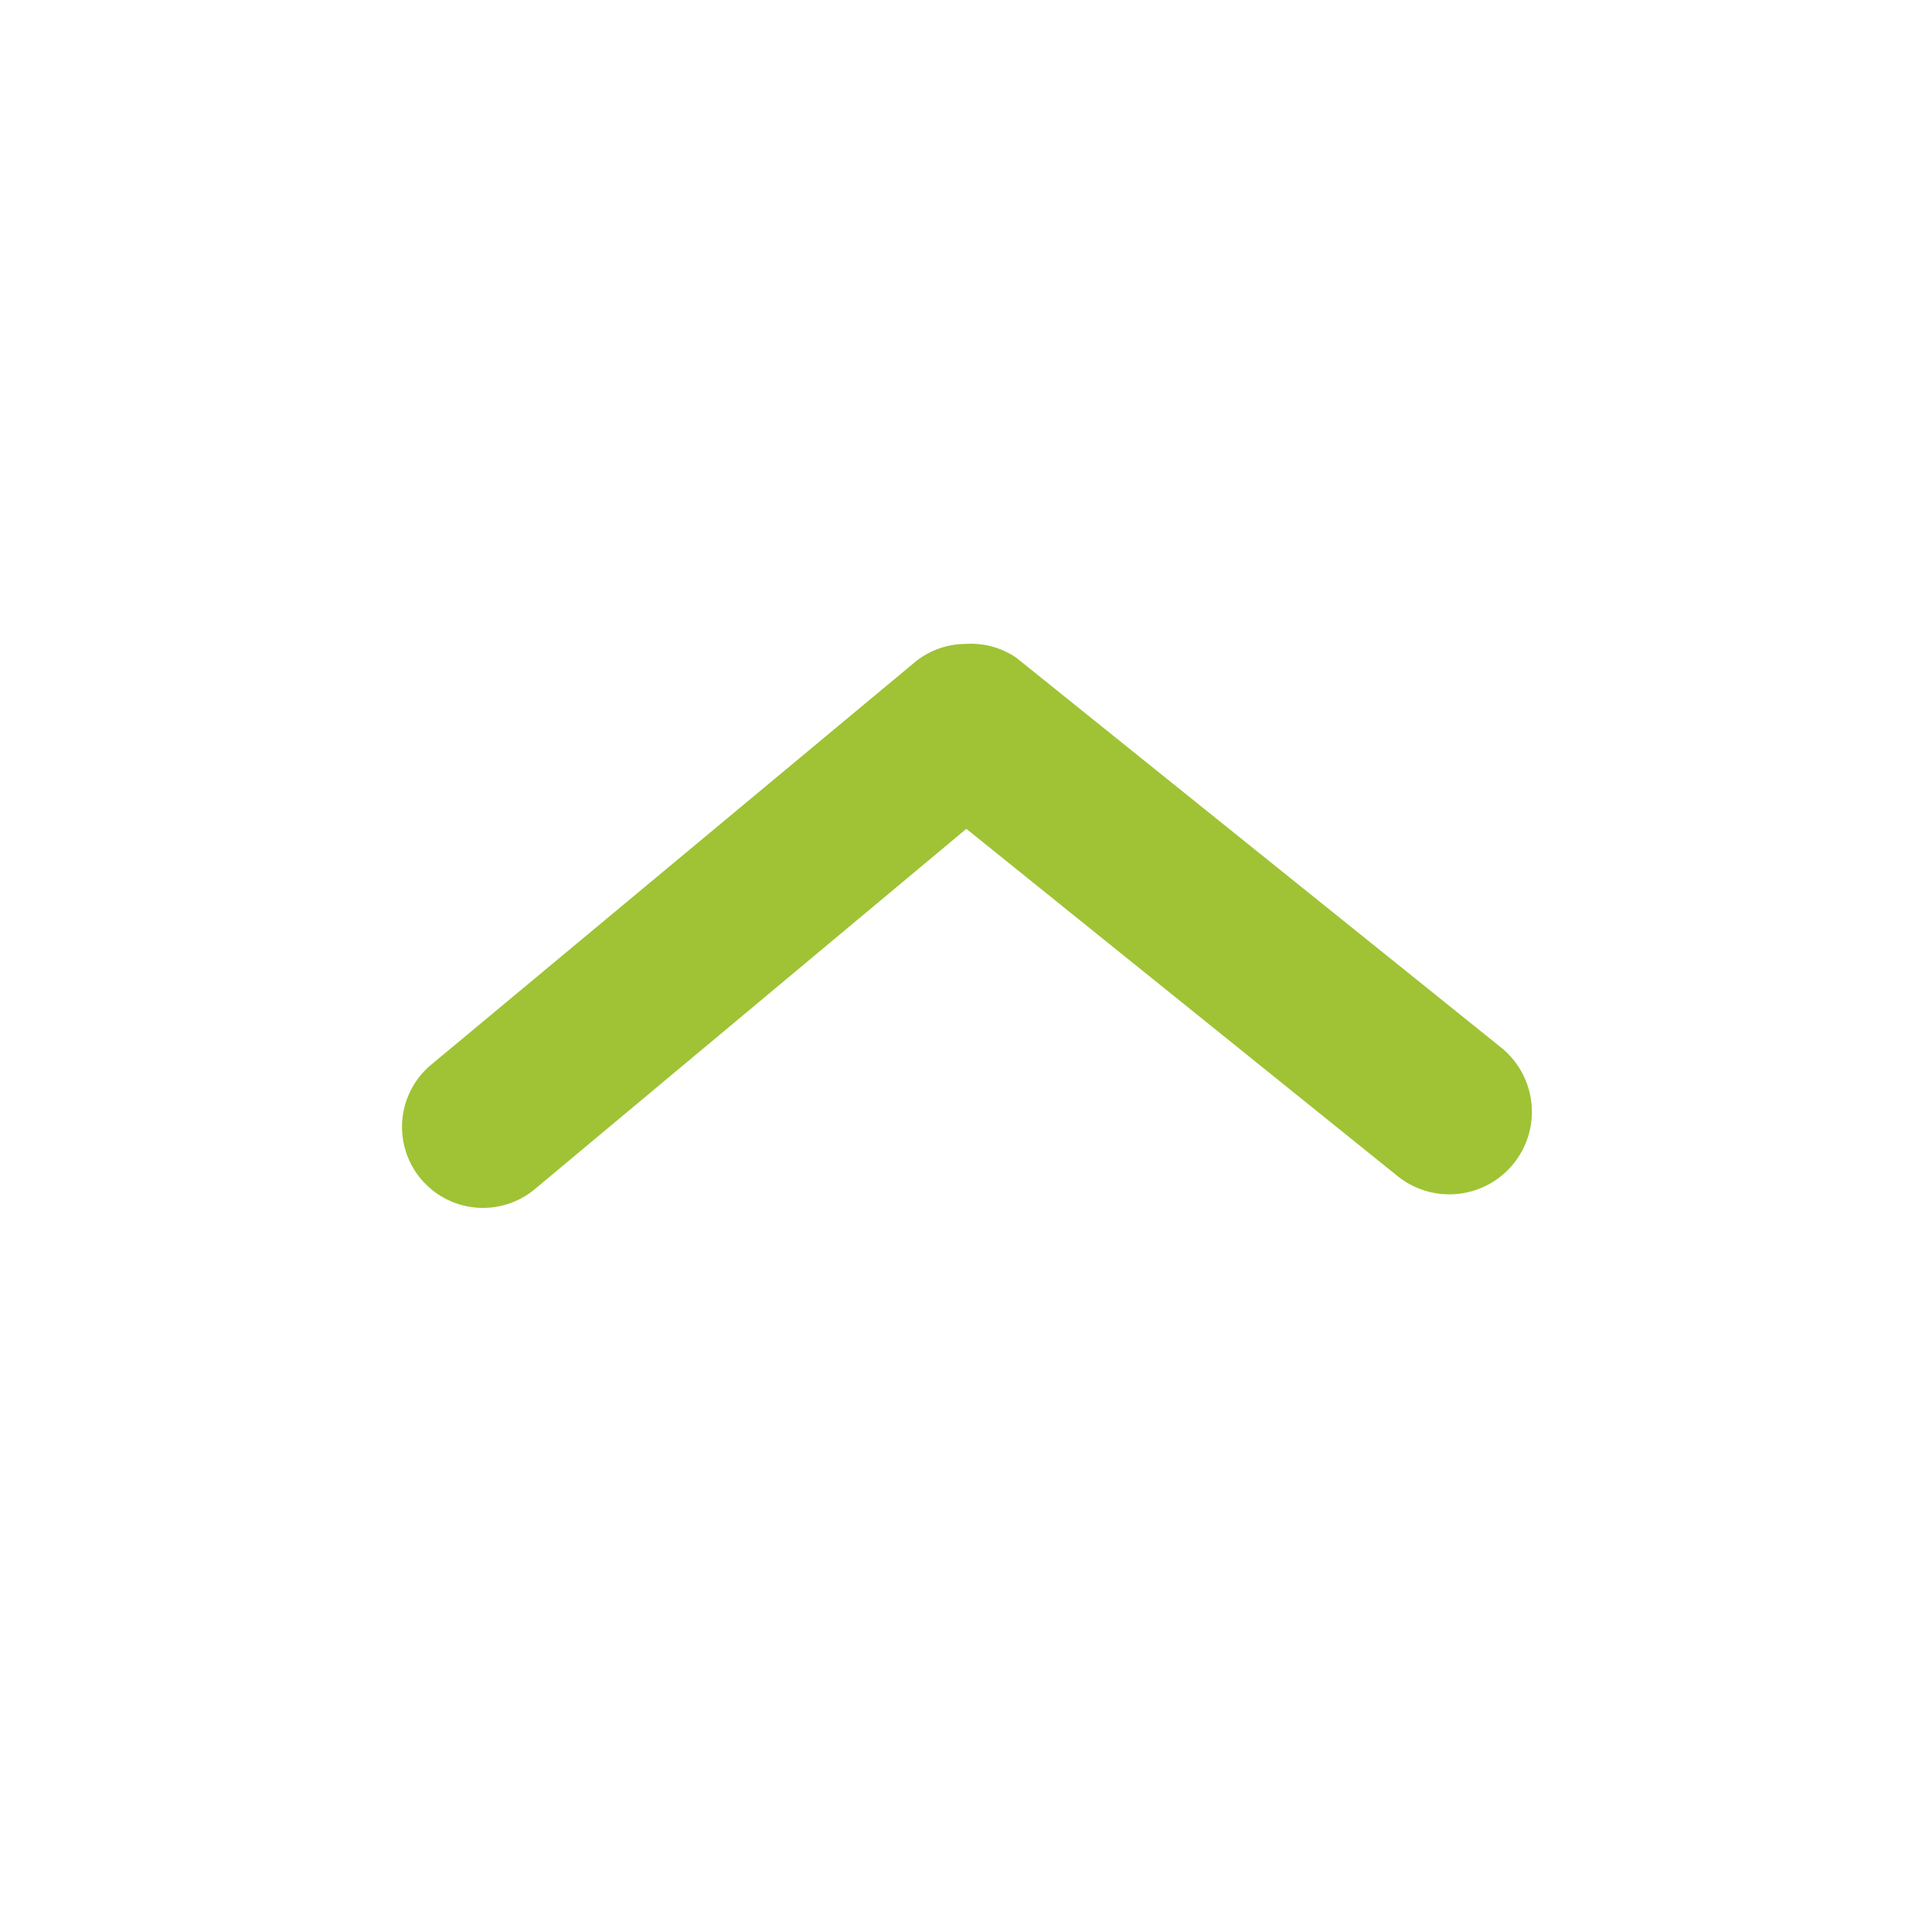 <svg xmlns="http://www.w3.org/2000/svg" width="17" height="17" viewBox="0 0 17 17"><defs><style>.a,.b{fill:#9fc335;}.a{opacity:0;}</style></defs><rect class="a" width="17" height="17"/><path class="b" d="M9.958,9a.708.708,0,0,0-.453.163L5.255,12.7A.709.709,0,0,0,6.161,13.8l3.8-3.173,3.8,3.06a.726.726,0,1,0,.9-1.14L10.4,9.121A.708.708,0,0,0,9.958,9Z" transform="translate(-1.458 -3.334)"/></svg>